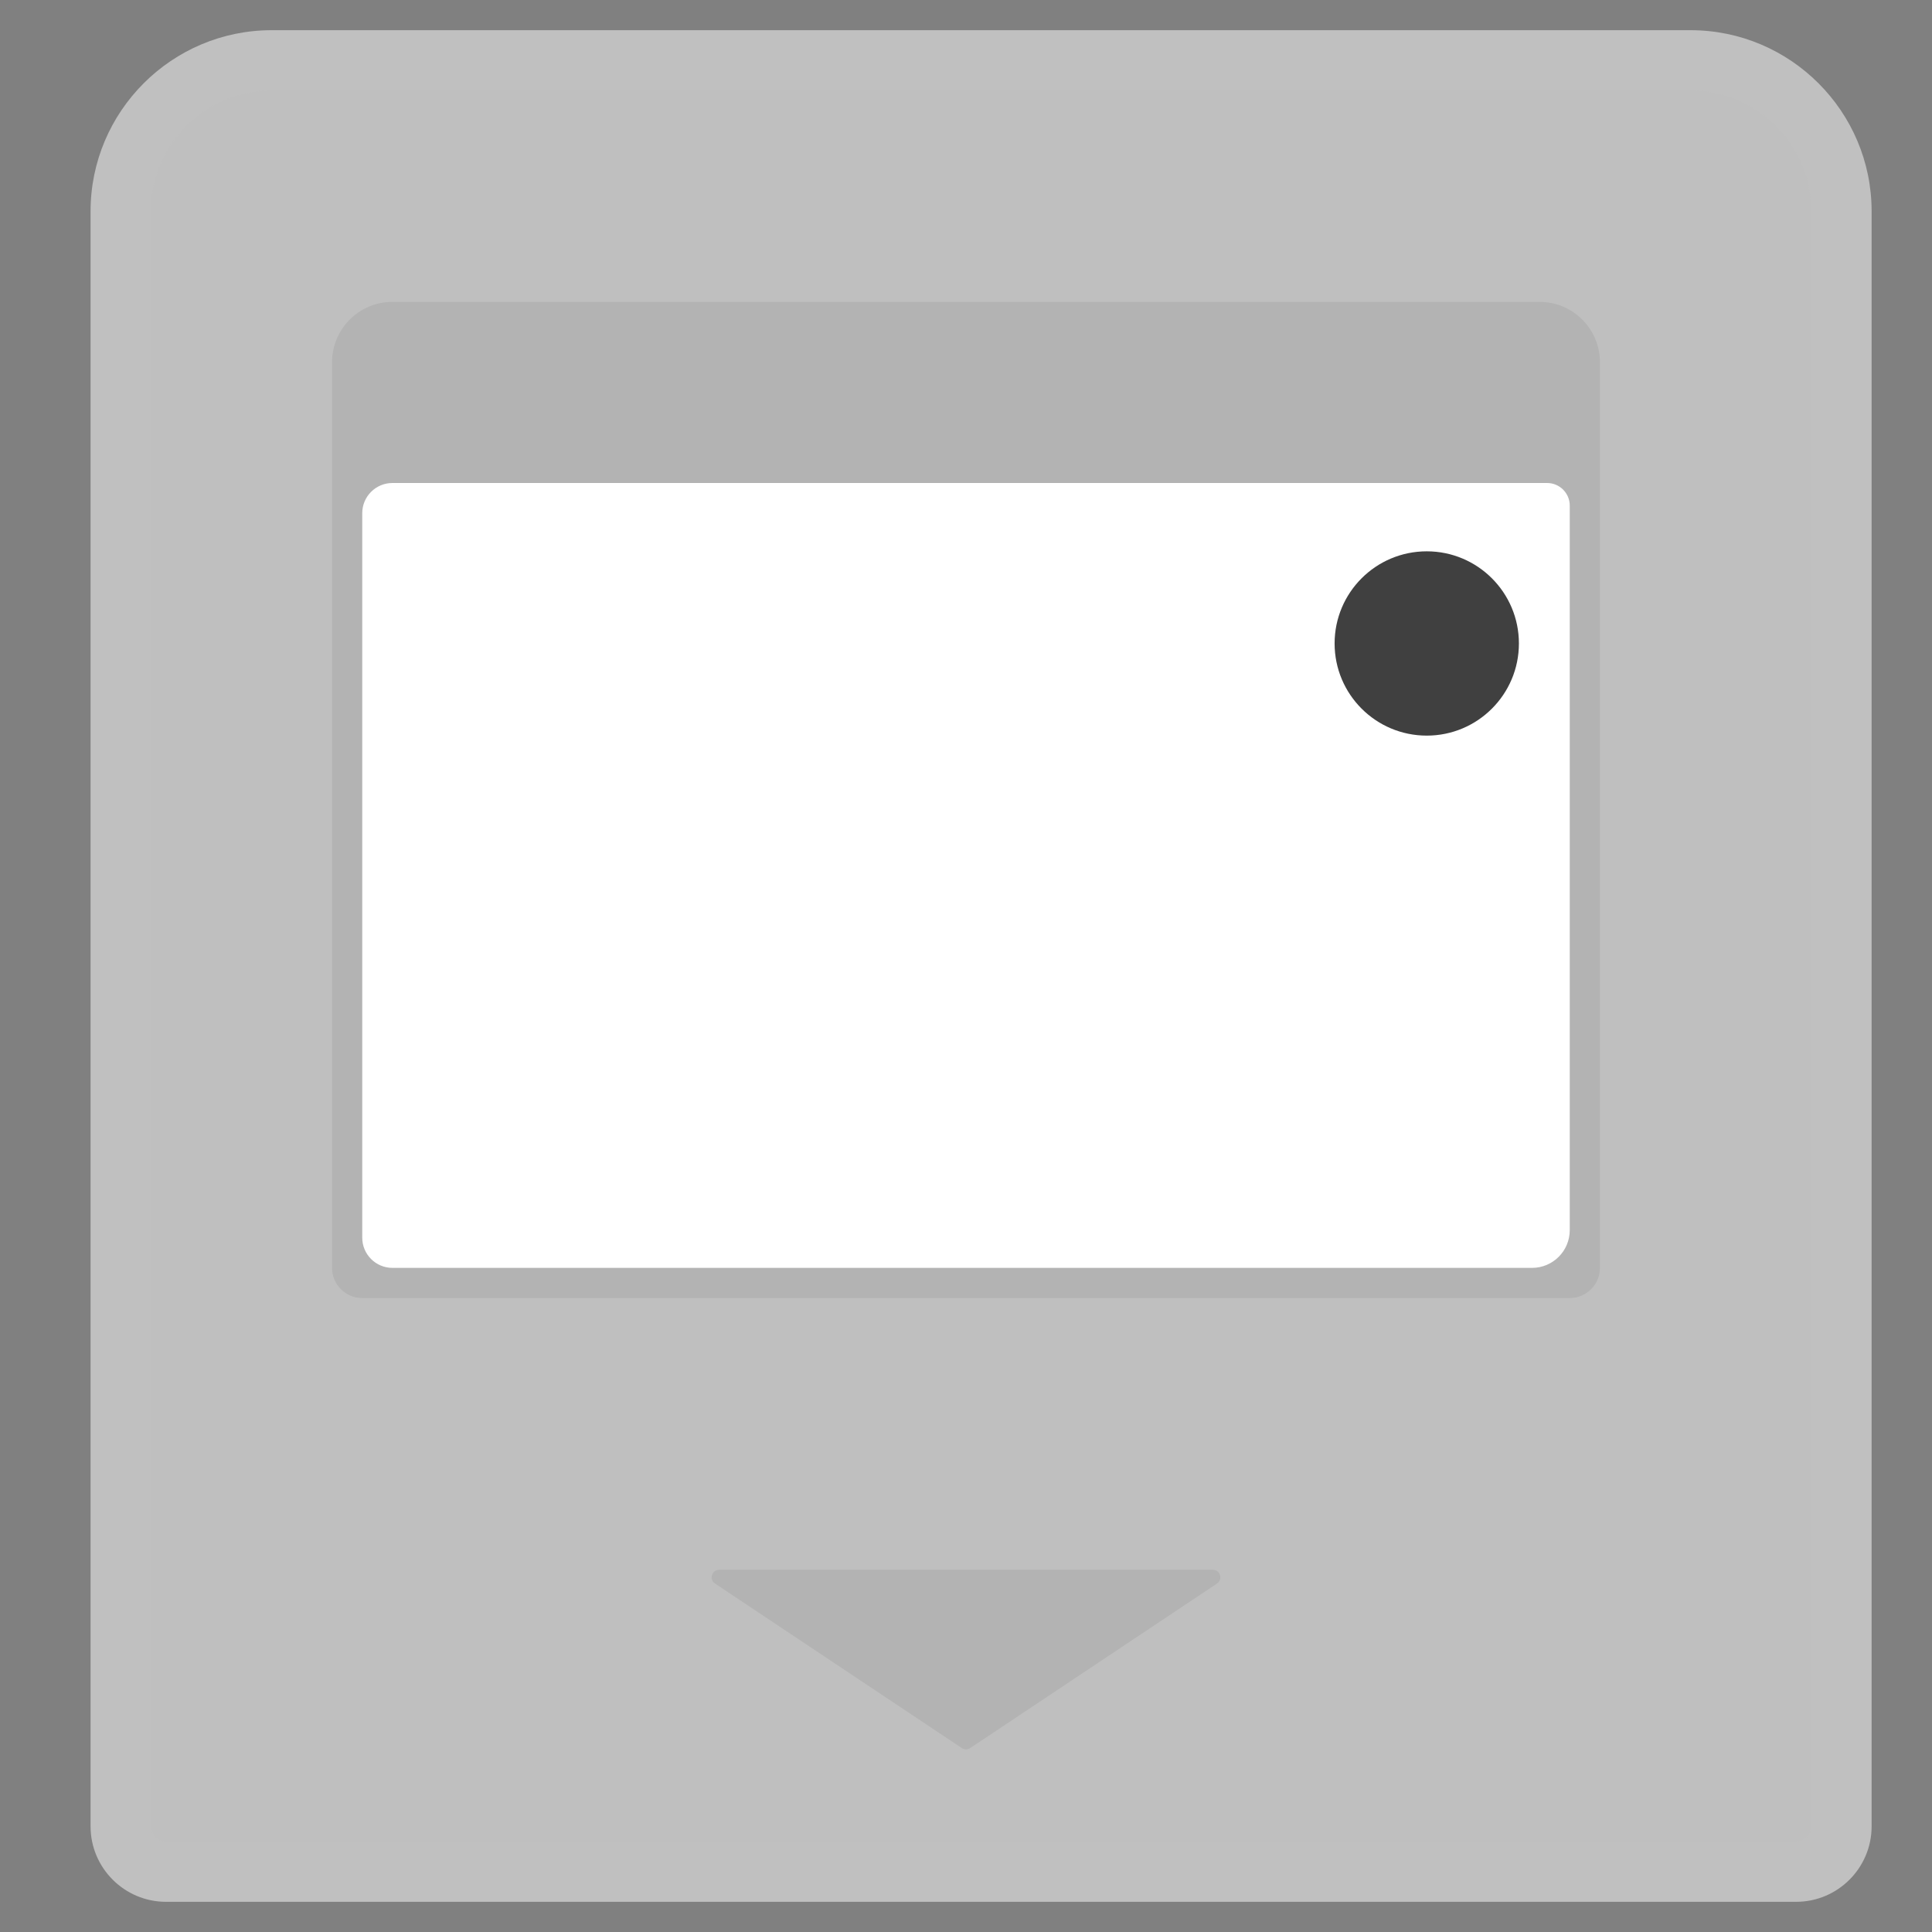 <?xml version="1.0" encoding="UTF-8" standalone="no"?>
<svg
   xmlns:dc="http://purl.org/dc/elements/1.1/"
   xmlns:cc="http://creativecommons.org/ns#"
   xmlns:rdf="http://www.w3.org/1999/02/22-rdf-syntax-ns#"
   xmlns:svg="http://www.w3.org/2000/svg"
   xmlns="http://www.w3.org/2000/svg"
   viewBox="0 0 320 320"
   height="320"
   width="320"
   xml:space="preserve"
   version="1.1"
   id="svg2"><rect x="0" y="0" width="320" height="320" fill="#808080" stroke="none"/><defs
     id="defs6"><clipPath
       id="clipPath16"
       clipPathUnits="userSpaceOnUse"><path
         id="path18"
         d="M 0,256 256,256 256,0 0,0 0,256 Z" /></clipPath><clipPath
       id="clipPath24"
       clipPathUnits="userSpaceOnUse"><path
         id="path26"
         d="M 12,252 248,252 248,4 12,4 12,252 Z" /></clipPath></defs><g
     transform="matrix(1.25,0,0,-1.25,0,320)"
     id="g10"><g
       id="g12"><g
         clip-path="url(#clipPath16)"
         id="g14"><g
           id="g20"><g
             id="g22" /><g
             id="g28"><g
               style="opacity:0.5"
               id="g30"
               clip-path="url(#clipPath24)"><g
                 id="g32"
                 transform="translate(224,252)"><path
                   id="path34"
                   style="fill:#ffffff;fill-opacity:1;fill-rule:nonzero;stroke:none"
                   d="m 0,0 -188,0 c -13.234,0 -24,-10.766 -24,-24 l 0,-214 c 0,-5.514 4.486,-10 10,-10 l 216,0 c 5.514,0 10,4.486 10,10 l 0,214 C 24,-10.766 13.233,0 0,0" /></g></g></g></g><g
           transform="translate(238,12)"
           id="g36"><path
             id="path38"
             style="fill:#bfbfbf;fill-opacity:1;fill-rule:nonzero;stroke:none"
             d="m 0,0 -216,0 c -1.104,0 -2,0.896 -2,2 l 0,214 c 0,8.836 7.164,16 16,16 l 188,0 c 8.837,0 16,-7.164 16,-16 L 2,2 C 2,0.896 1.104,0 0,0" /></g><g
           transform="translate(208,84)"
           id="g40"><path
             id="path42"
             style="fill:#b3b3b3;fill-opacity:1;fill-rule:nonzero;stroke:none"
             d="m 0,0 -160,0 c -2.209,0 -4,1.791 -4,4 l 0,120 c 0,4.418 3.582,8 8,8 l 152,0 c 4.418,0 8,-3.582 8,-8 L 4,4 C 4,1.791 2.209,0 0,0" /></g><g
           transform="translate(95.303,48)"
           id="g44"><path
             id="path46"
             style="fill:#b3b3b3;fill-opacity:1;fill-rule:nonzero;stroke:none"
             d="m 0,0 65.395,0 c 0.989,0 1.377,-1.283 0.554,-1.832 L 33.252,-23.63 c -0.336,-0.224 -0.773,-0.224 -1.109,0 L -0.555,-1.832 C -1.378,-1.283 -0.989,0 0,0" /></g><g
           transform="translate(203,88)"
           id="g48"><path
             id="path50"
             style="fill:#ffffff;fill-opacity:1;fill-rule:nonzero;stroke:none"
             d="m 0,0 -151,0 c -2.209,0 -4,1.791 -4,4 l 0,96 c 0,2.209 1.791,4 4,4 l 153,0 c 1.657,0 3,-1.343 3,-3 L 5,5 C 5,2.238 2.762,0 0,0" /></g><g
           transform="translate(201.263,170.737)"
           id="g52"><path
             id="path54"
             style="fill:#404040;fill-opacity:1;fill-rule:nonzero;stroke:none"
             d="m 0,0 c 0,-6.744 -5.467,-12.21 -12.21,-12.21 -6.744,0 -12.211,5.466 -12.211,12.21 0,6.744 5.467,12.21 12.211,12.21 C -5.467,12.21 0,6.744 0,0" /></g></g></g></g></svg>